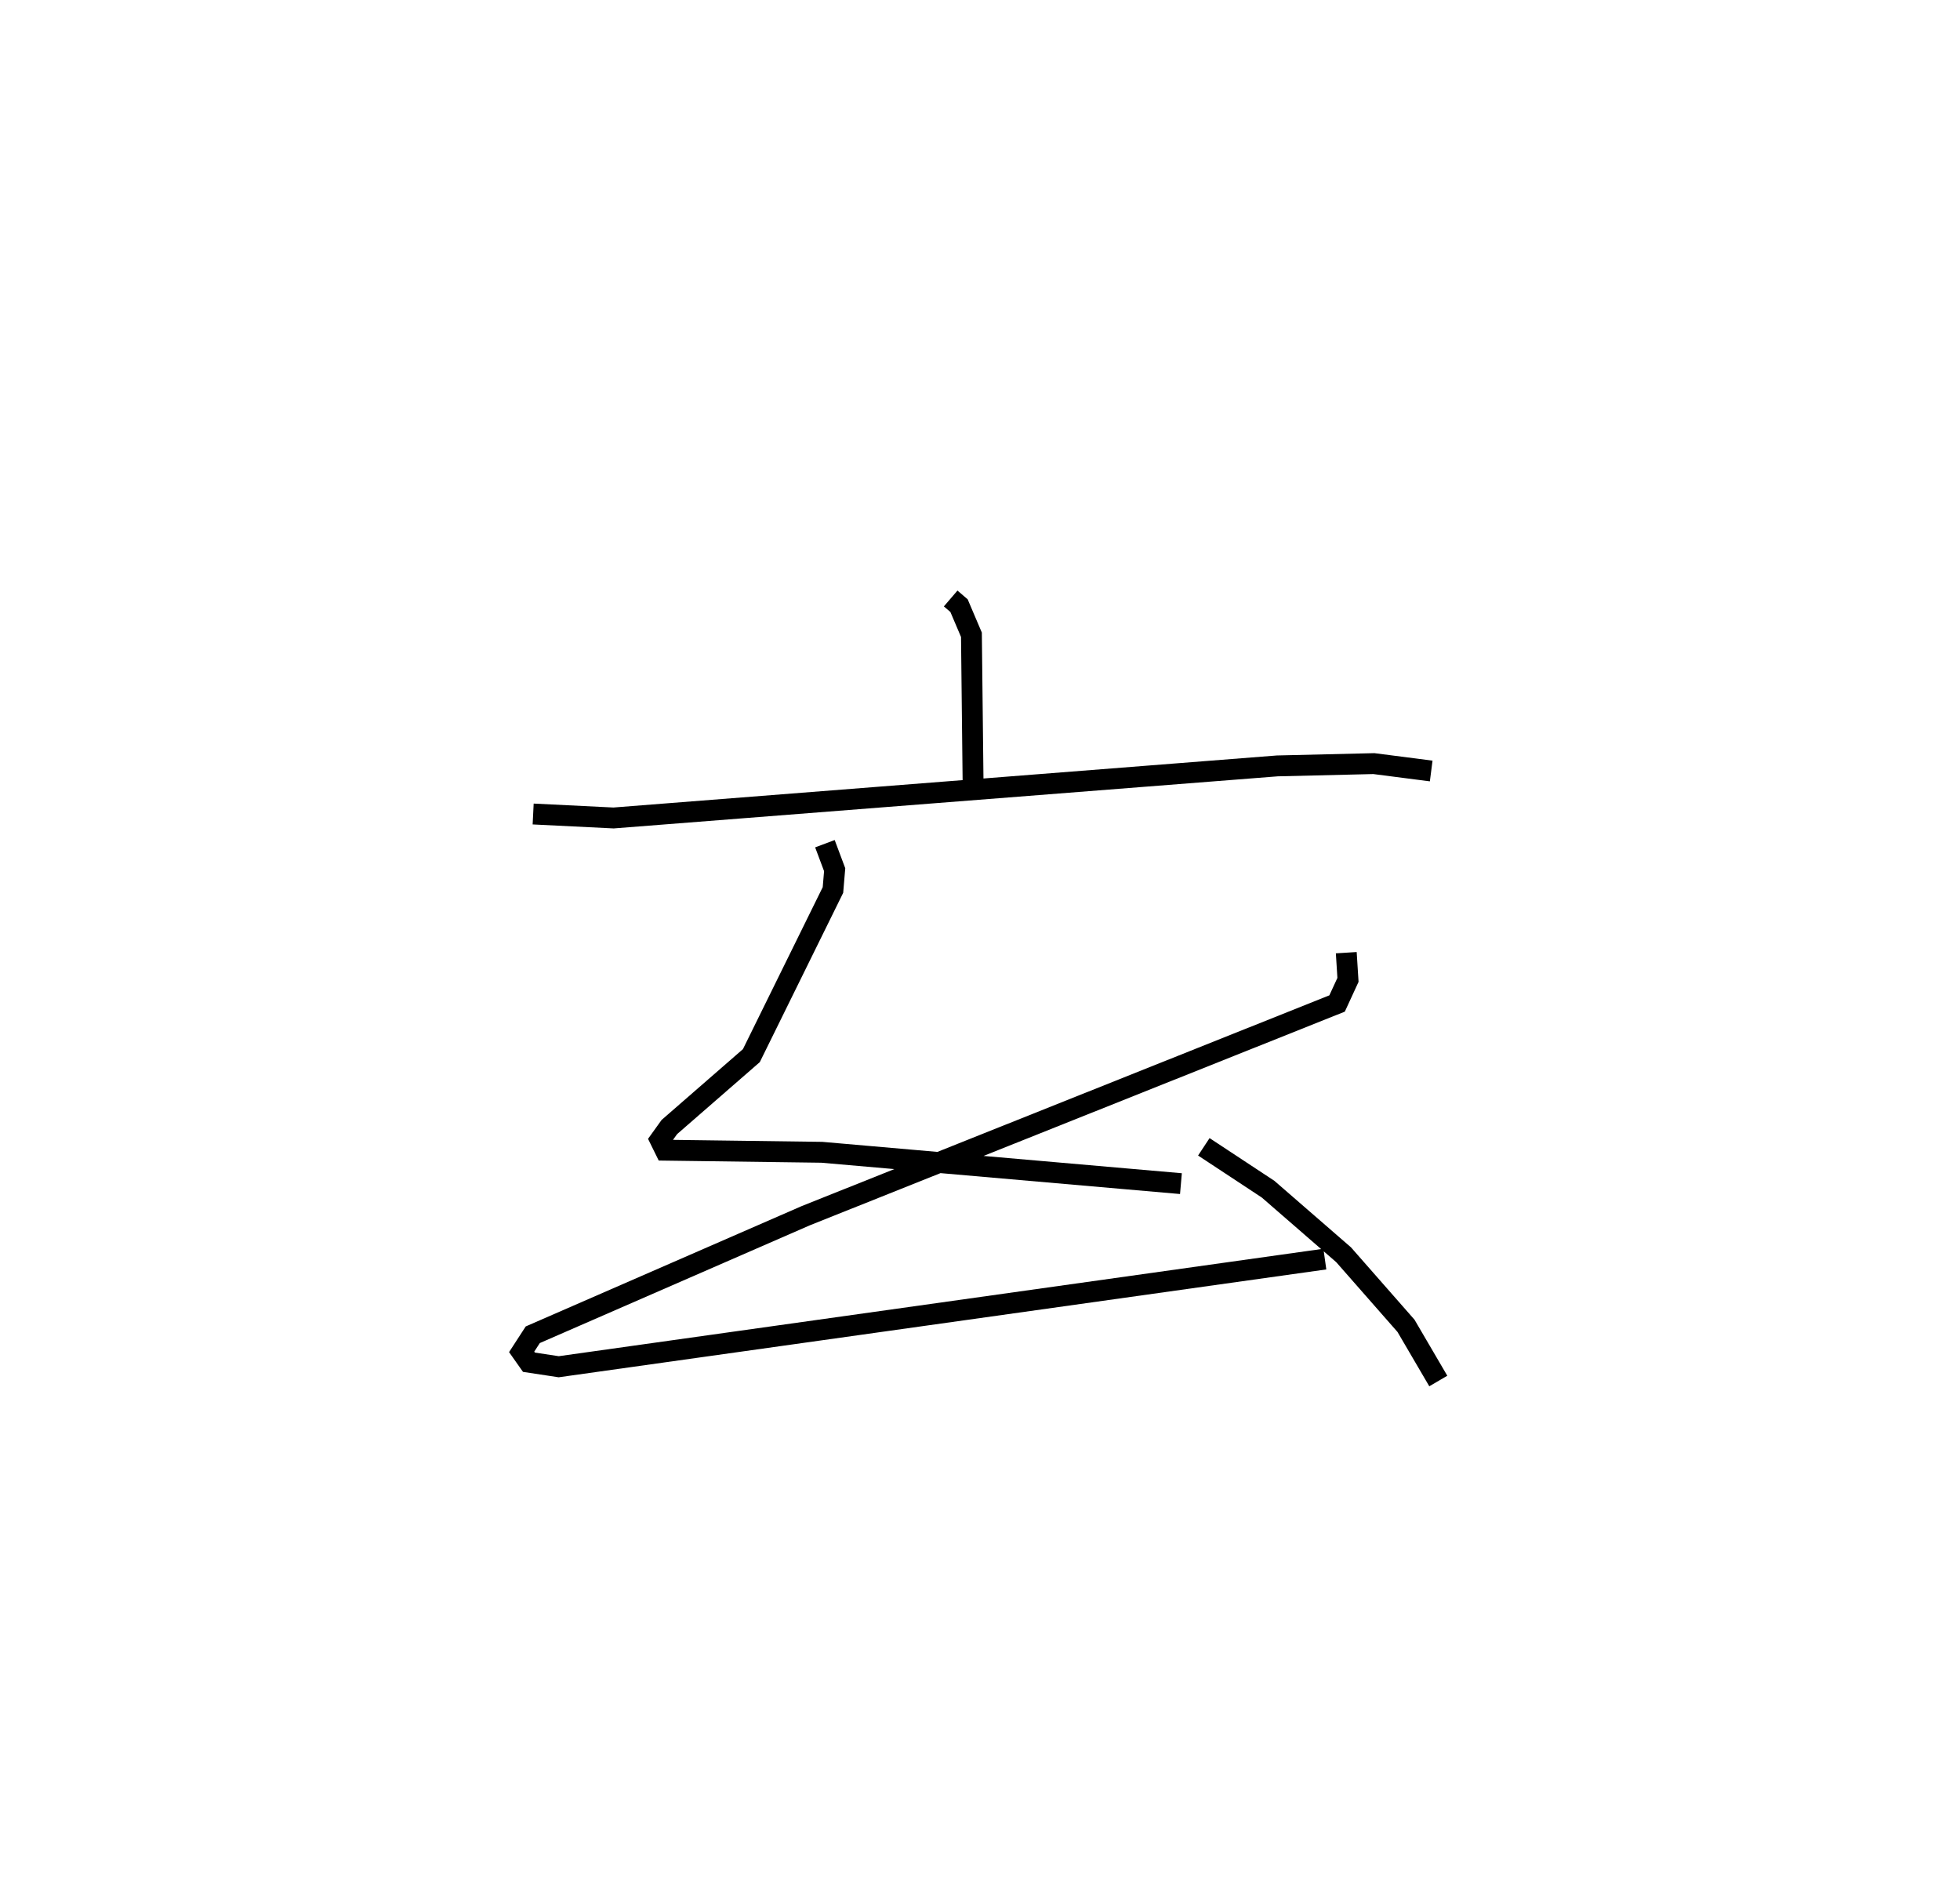 <?xml version="1.0" encoding="utf-8" ?>
<svg baseProfile="full" height="91.174" version="1.1" width="93.927" xmlns="http://www.w3.org/2000/svg" xmlns:ev="http://www.w3.org/2001/xml-events" xmlns:xlink="http://www.w3.org/1999/xlink"><defs /><rect fill="white" height="91.174" width="93.927" x="0" y="0" /><path d="M28.432,25 m0.0,0.0 m17.126,3.677 l0.401,0.344 0.594,1.395 l0.081,7.285 m-21.084,1.303 l3.853,0.19 31.808,-2.495 l4.627,-0.11 2.748,0.354 m-29.054,3.484 l0.467,1.246 -0.082,0.972 l-3.91,7.937 -3.93,3.421 l-0.441,0.614 0.244,0.496 l7.502,0.1 17.211,1.502 m7.923,-11.066 l0.082,1.303 -0.522,1.132 l-25.464,10.169 -13.08,5.703 l-0.533,0.821 0.35,0.496 l1.426,0.216 36.715,-5.158 m-5.8,-5.38 l3.078,2.029 3.622,3.145 l2.988,3.403 1.548,2.645 " fill="none" stroke="black" stroke-width="1" /></svg>